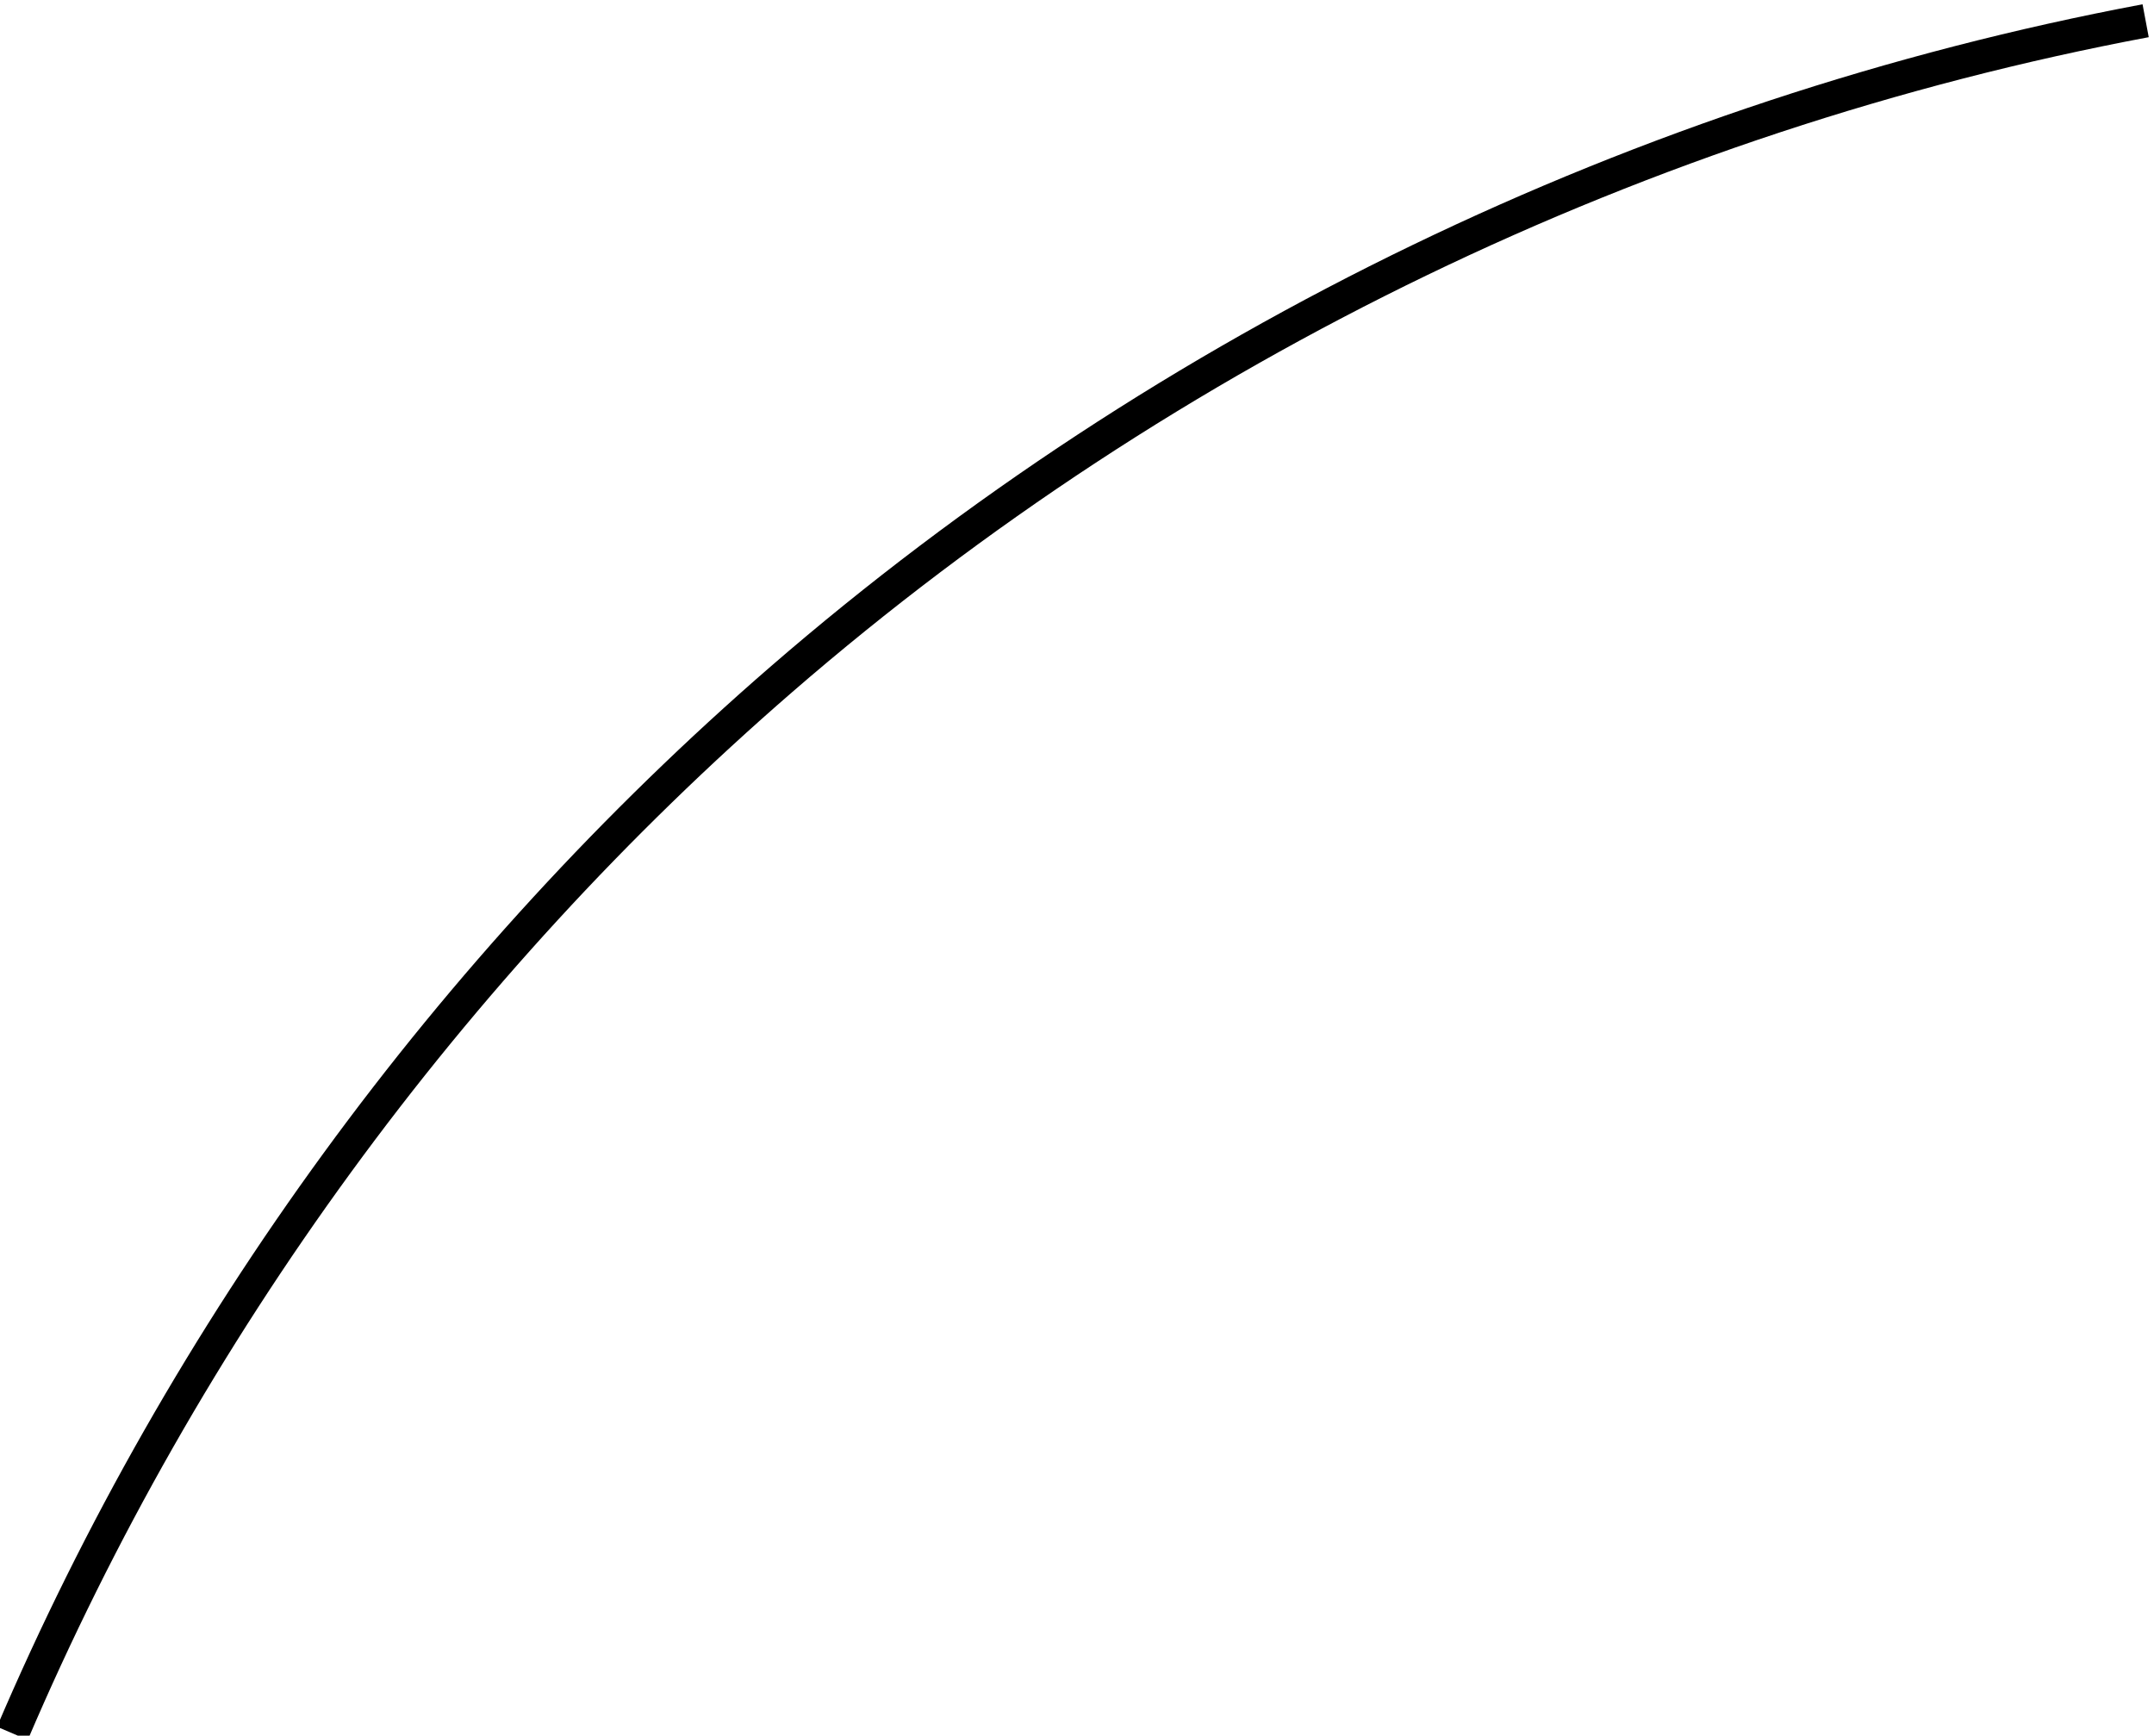 <?xml version="1.0" encoding="UTF-8" standalone="no"?>
<!-- Created with Inkscape (http://www.inkscape.org/) -->

<svg
   xmlns:dc="http://purl.org/dc/elements/1.1/"
   xmlns:cc="http://creativecommons.org/ns#"
   xmlns:rdf="http://www.w3.org/1999/02/22-rdf-syntax-ns#"
   xmlns:svg="http://www.w3.org/2000/svg"
   xmlns="http://www.w3.org/2000/svg"
   xmlns:sodipodi="http://sodipodi.sourceforge.net/DTD/sodipodi-0.dtd"
   xmlns:inkscape="http://www.inkscape.org/namespaces/inkscape"
   width="6.438"
   height="5.188"
   id="svg3755"
   version="1.1"
   inkscape:version="0.48.4 r9939"
   sodipodi:docname="poil.svg">
  <defs
     id="defs3757">
    <inkscape:path-effect
       effect="spiro"
       id="path-effect3763"
       is_visible="true" />
    <inkscape:path-effect
       effect="spiro"
       id="path-effect3759"
       is_visible="true" />
    <inkscape:path-effect
       effect="spiro"
       id="path-effect3769"
       is_visible="true" />
    <inkscape:path-effect
       effect="spiro"
       id="path-effect3769-1"
       is_visible="true" />
    <inkscape:path-effect
       effect="spiro"
       id="path-effect3769-18"
       is_visible="true" />
    <inkscape:path-effect
       effect="spiro"
       id="path-effect3769-6"
       is_visible="true" />
  </defs>
  <sodipodi:namedview
     id="base"
     pagecolor="#ffffff"
     bordercolor="#666666"
     borderopacity="1.0"
     inkscape:pageopacity="0.0"
     inkscape:pageshadow="2"
     inkscape:zoom="22.4"
     inkscape:cx="-4.2219698"
     inkscape:cy="-2.1193276"
     inkscape:document-units="px"
     inkscape:current-layer="layer1"
     showgrid="false"
     inkscape:window-width="1276"
     inkscape:window-height="775"
     inkscape:window-x="0"
     inkscape:window-y="21"
     inkscape:window-maximized="1"
     fit-margin-top="0"
     fit-margin-left="0"
     fit-margin-right="0"
     fit-margin-bottom="0" />
  <g
     inkscape:label="Calque 1"
     inkscape:groupmode="layer"
     id="layer1"
     transform="translate(-302.094,-696.812)">
    <path
       style="fill:none;stroke:#000000;stroke-width:0.1;stroke-linecap:butt;stroke-linejoin:miter;stroke-miterlimit:4;stroke-opacity:1;stroke-dasharray:none"
       d="m 302.131,701.993 c 0.515,-1.205 1.307,-2.291 2.298,-3.15 1.154,-1 2.577,-1.687 4.078,-1.969"
       id="path3761"
       inkscape:path-effect="#path-effect3763"
       inkscape:original-d="m 302.13125,701.99326 c 0,0 1.3628,-2.37302 2.29829,-3.14967 0.97618,-0.81043 4.07761,-1.96854 4.07761,-1.96854"
       inkscape:connector-curvature="0"
       sodipodi:nodetypes="csc" />
  </g>
</svg>
